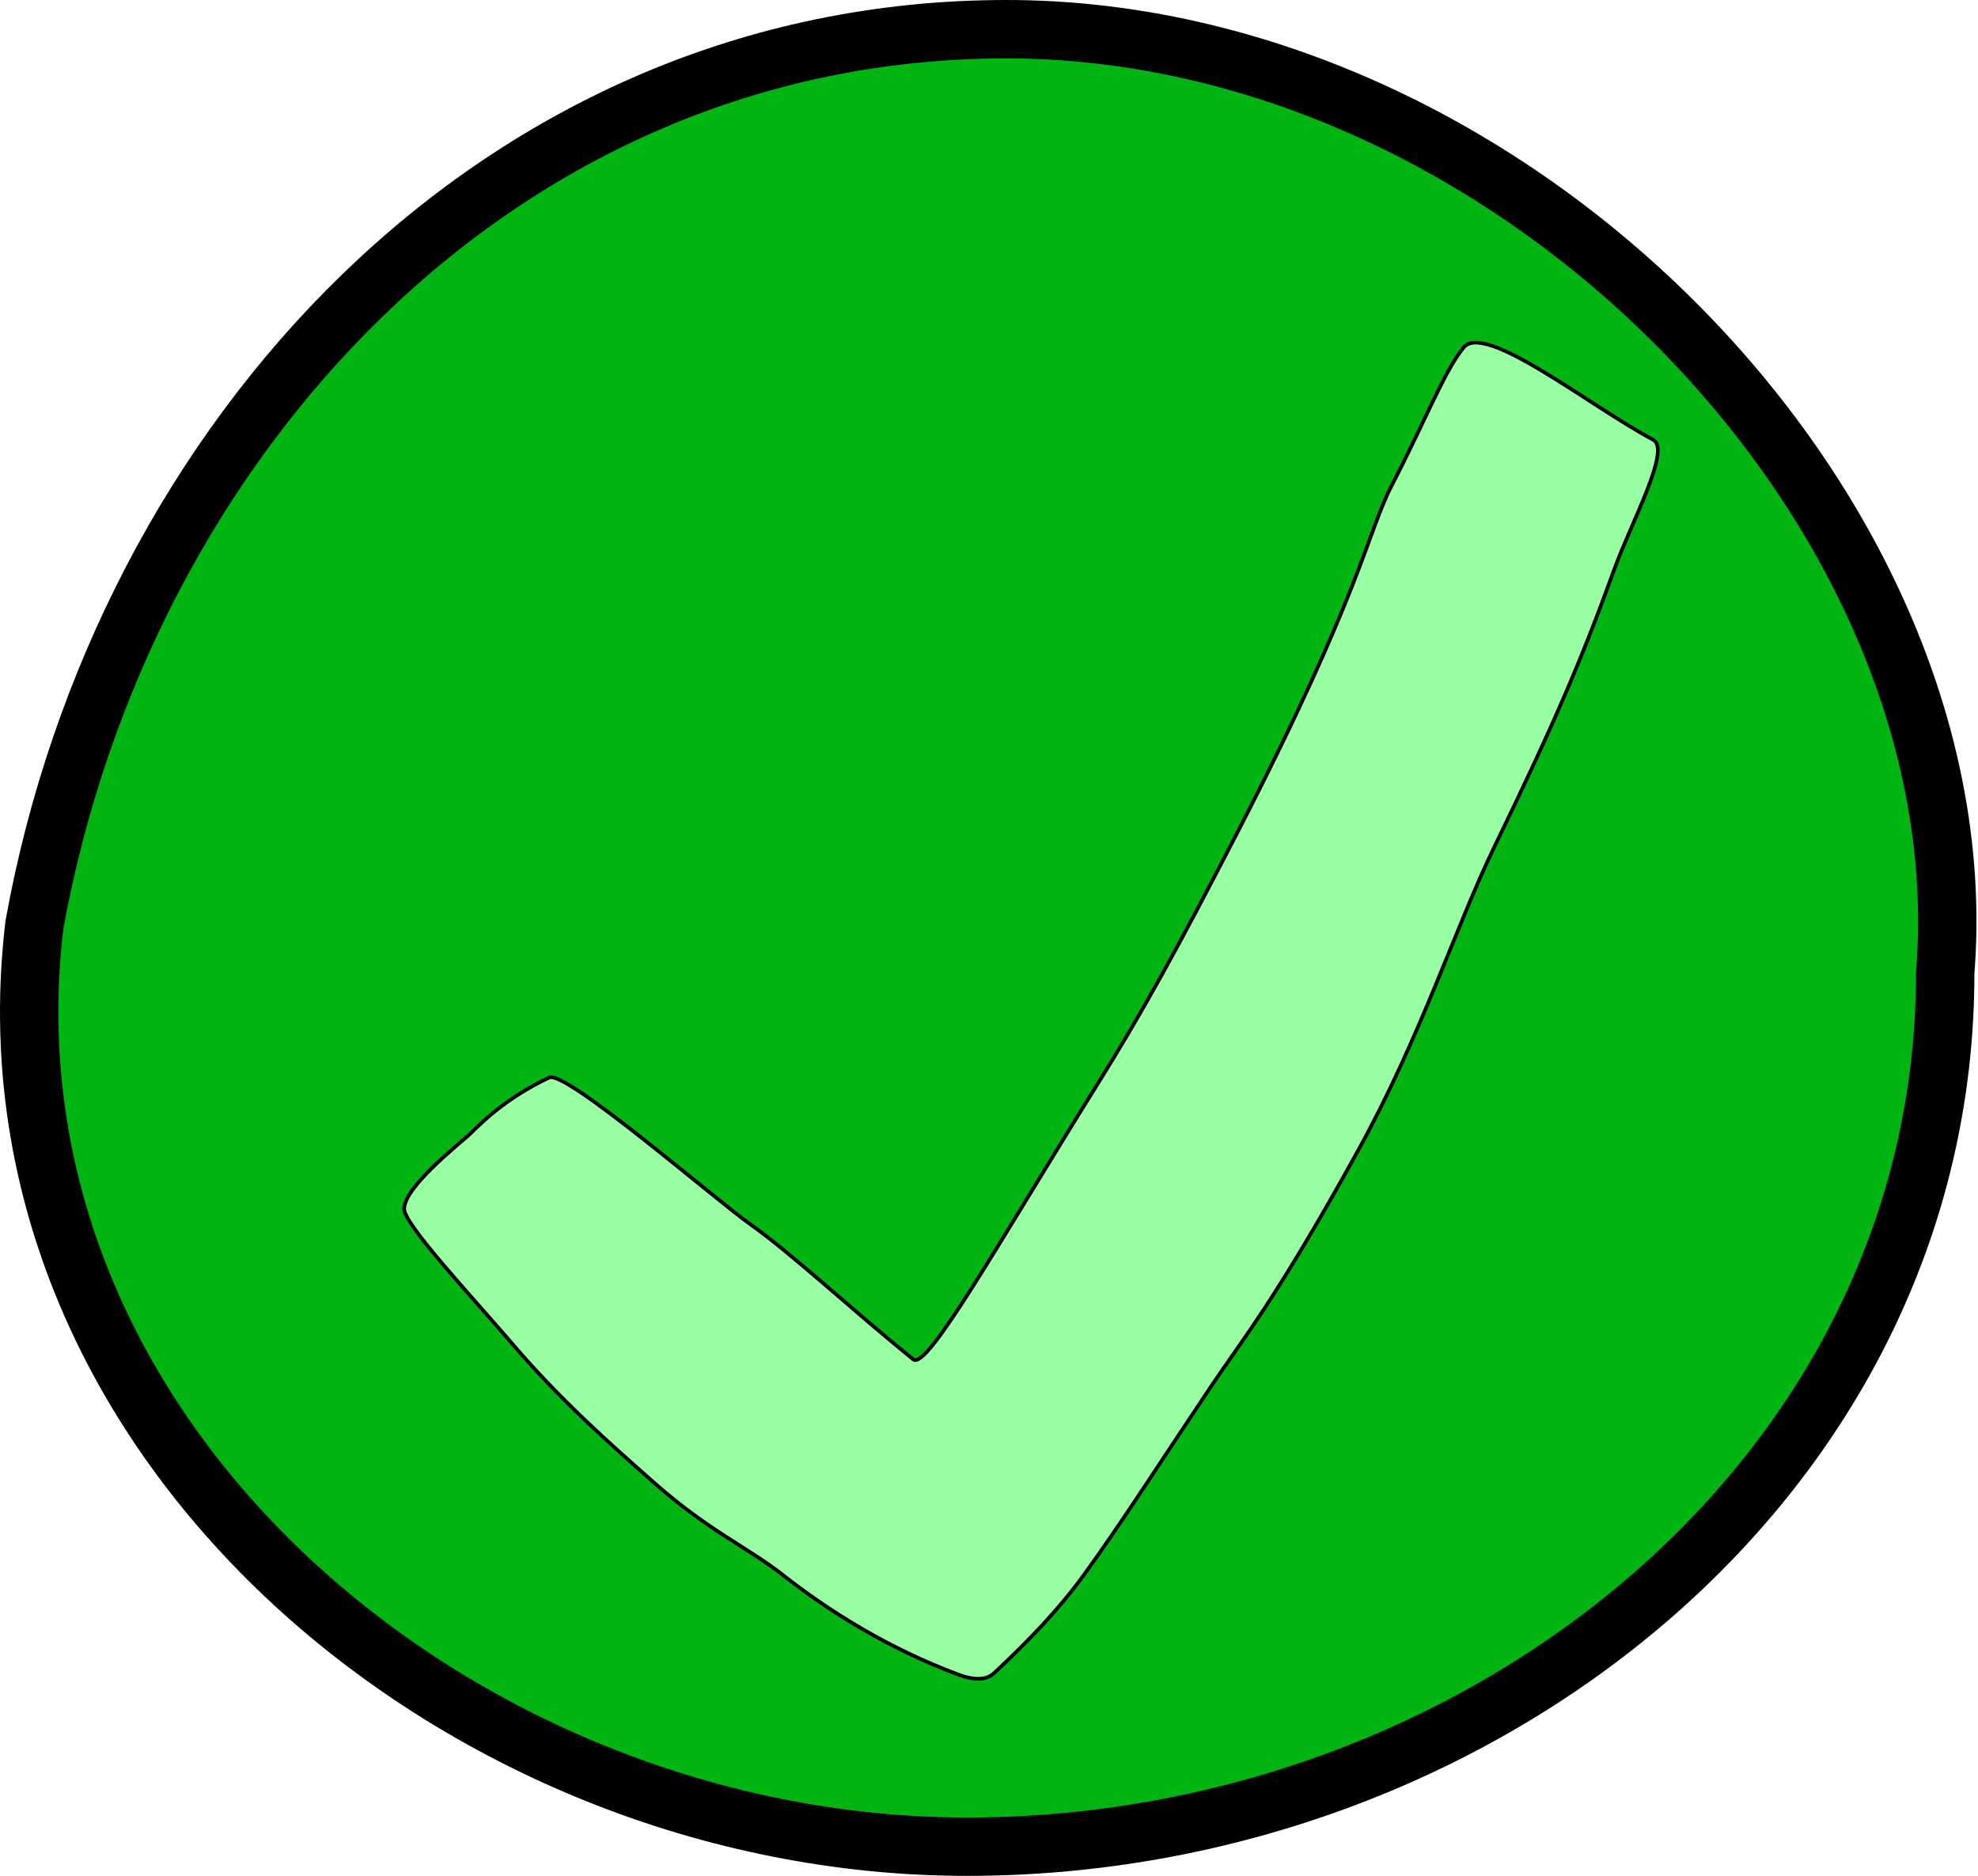 <svg width="1084" height="1028" viewBox="0 0 1084 1028" fill="none" xmlns="http://www.w3.org/2000/svg">
    <path d="M551.529 16C690.539 16 824.354 81.858 921.07 180.1C1017.87 278.422 1075.88 407.468 1066.08 532.247L1066.03 532.873V533.5C1066.03 808.861 811.538 1012 530.029 1012C390.192 1012 253.599 955.372 156.384 863.556C59.406 771.963 2.245 646.075 18.861 506.865C67.026 240.585 273.378 16 551.529 16Z" fill="#00B512" stroke="black" stroke-width="32"/>
    <path d="M301.003 590.5C276.481 602.026 262.895 616.287 257.503 621.5C248.902 629.123 221.507 651 221.503 662.5C221.5 671.088 259.439 711.475 280.678 736.314C307.258 767.399 334.561 791.462 358.125 812.228L359 813C388.5 839 409.902 848.065 429 863.07C453.735 882.504 486.545 903.361 525.843 917.911C533.067 920.586 540.289 921.103 544.792 916.888C563.384 899.49 579.831 882.529 593.992 863.07C613.918 835.688 636.695 800.032 663.879 759.472C680.629 734.482 699 712.5 744 631C778.701 568.152 797.775 507.756 819 464C851.5 397 866.603 362.032 884.677 312C893.955 286.315 916 246.312 906 241C871.18 222.502 813.651 176.086 802.044 190.491C791.226 203.918 781.224 230.389 762.896 265.677C749.027 292.382 746.463 323.825 678.09 456.284C645.587 519.252 626.124 554.61 601.137 594.659C547.119 681.237 508.091 751.057 500.529 744.969C467.959 718.748 434.1 687.121 411.417 671.088C391.701 657.152 310.003 586.269 301.003 590.5Z" fill="#98FFA2" stroke="black" stroke-width="2" stroke-linecap="round"/>
</svg>
